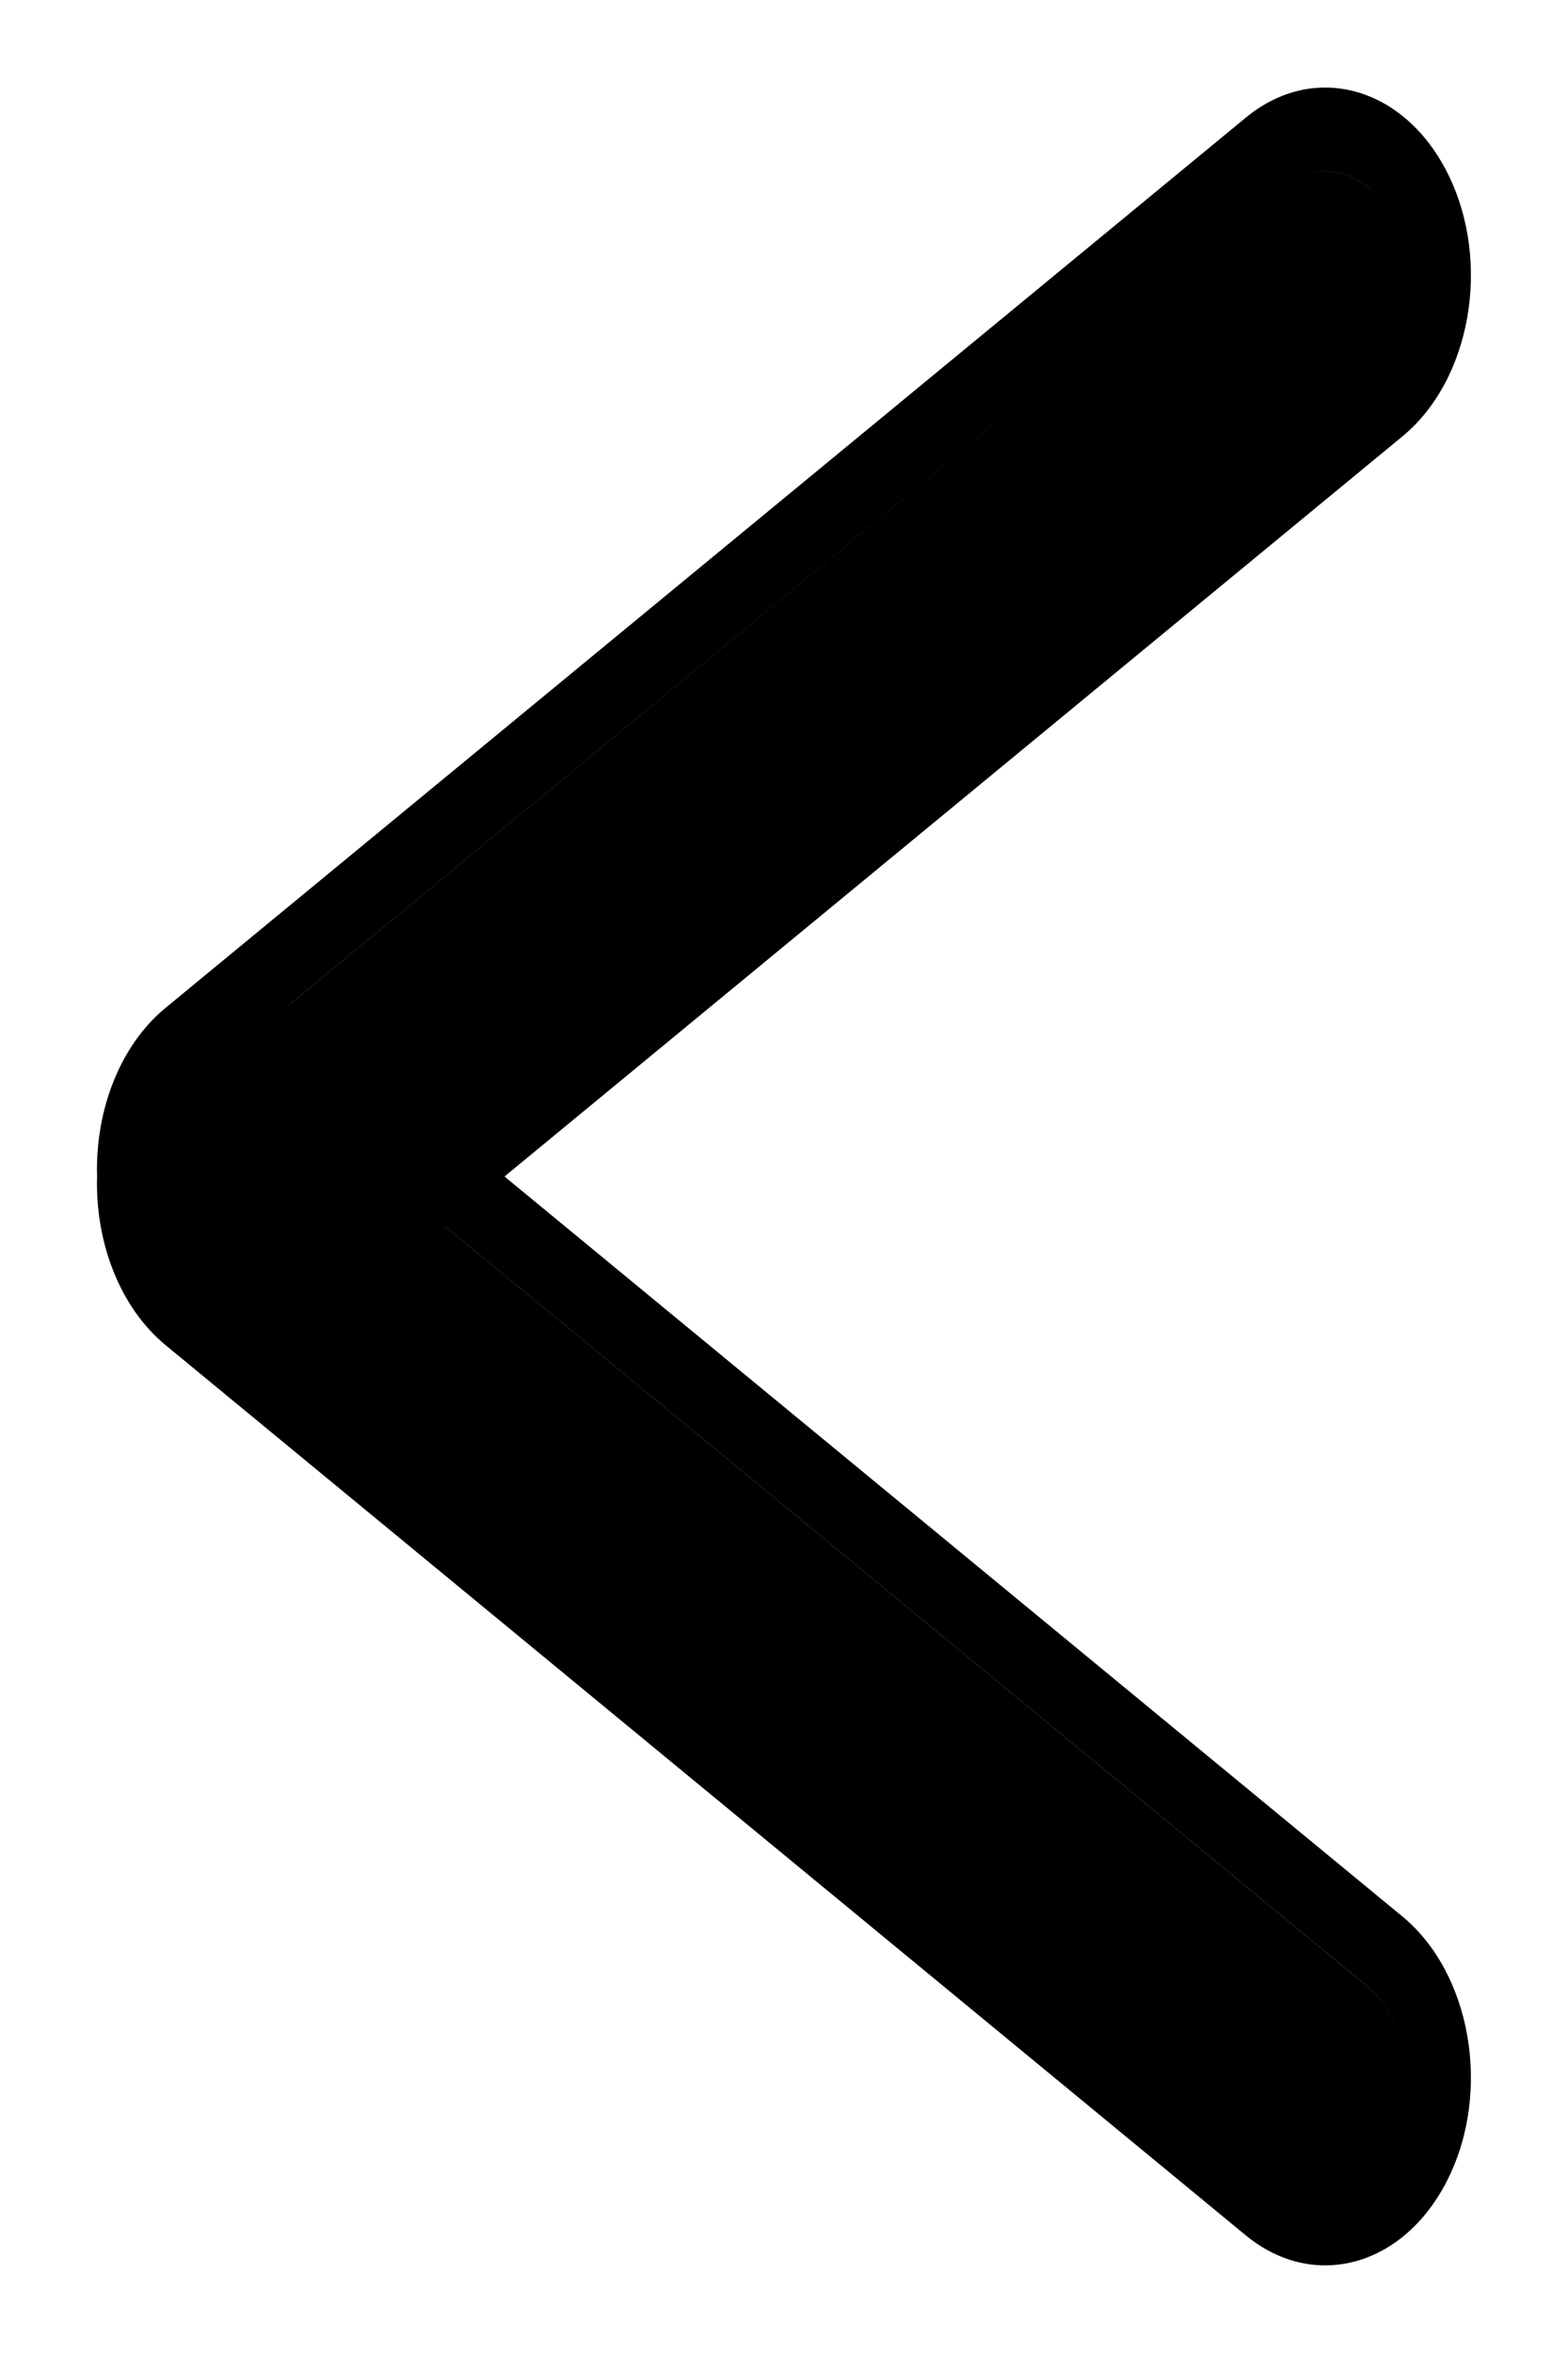 <svg width="12" height="18" viewBox="0 0 12 18" fill="none" xmlns="http://www.w3.org/2000/svg">
<path fill-rule="evenodd" clip-rule="evenodd" d="M9.534 17.1L1.267 10.29C0.915 9.999 0.728 9.5 0.743 9C0.728 8.499 0.915 8 1.267 7.71L9.534 0.9C10.059 0.467 10.753 0.663 11.084 1.336C11.415 2.01 11.257 2.907 10.732 3.339L3.861 9L10.732 14.66C11.257 15.093 11.415 15.99 11.084 16.663C10.753 17.337 10.059 17.532 9.534 17.1ZM2.206 7.692C2.206 7.692 2.206 7.692 2.207 7.692L9.798 1.438C10.091 1.196 10.479 1.306 10.664 1.682C10.726 1.807 10.757 1.944 10.761 2.082C10.757 1.944 10.726 1.806 10.664 1.682C10.479 1.305 10.091 1.196 9.798 1.438L2.206 7.692ZM3.403 9.378L10.468 15.198C10.651 15.349 10.754 15.6 10.761 15.86C10.754 15.601 10.651 15.349 10.468 15.199L3.402 9.378L3.403 9.378Z" fill="black"/>
</svg>
